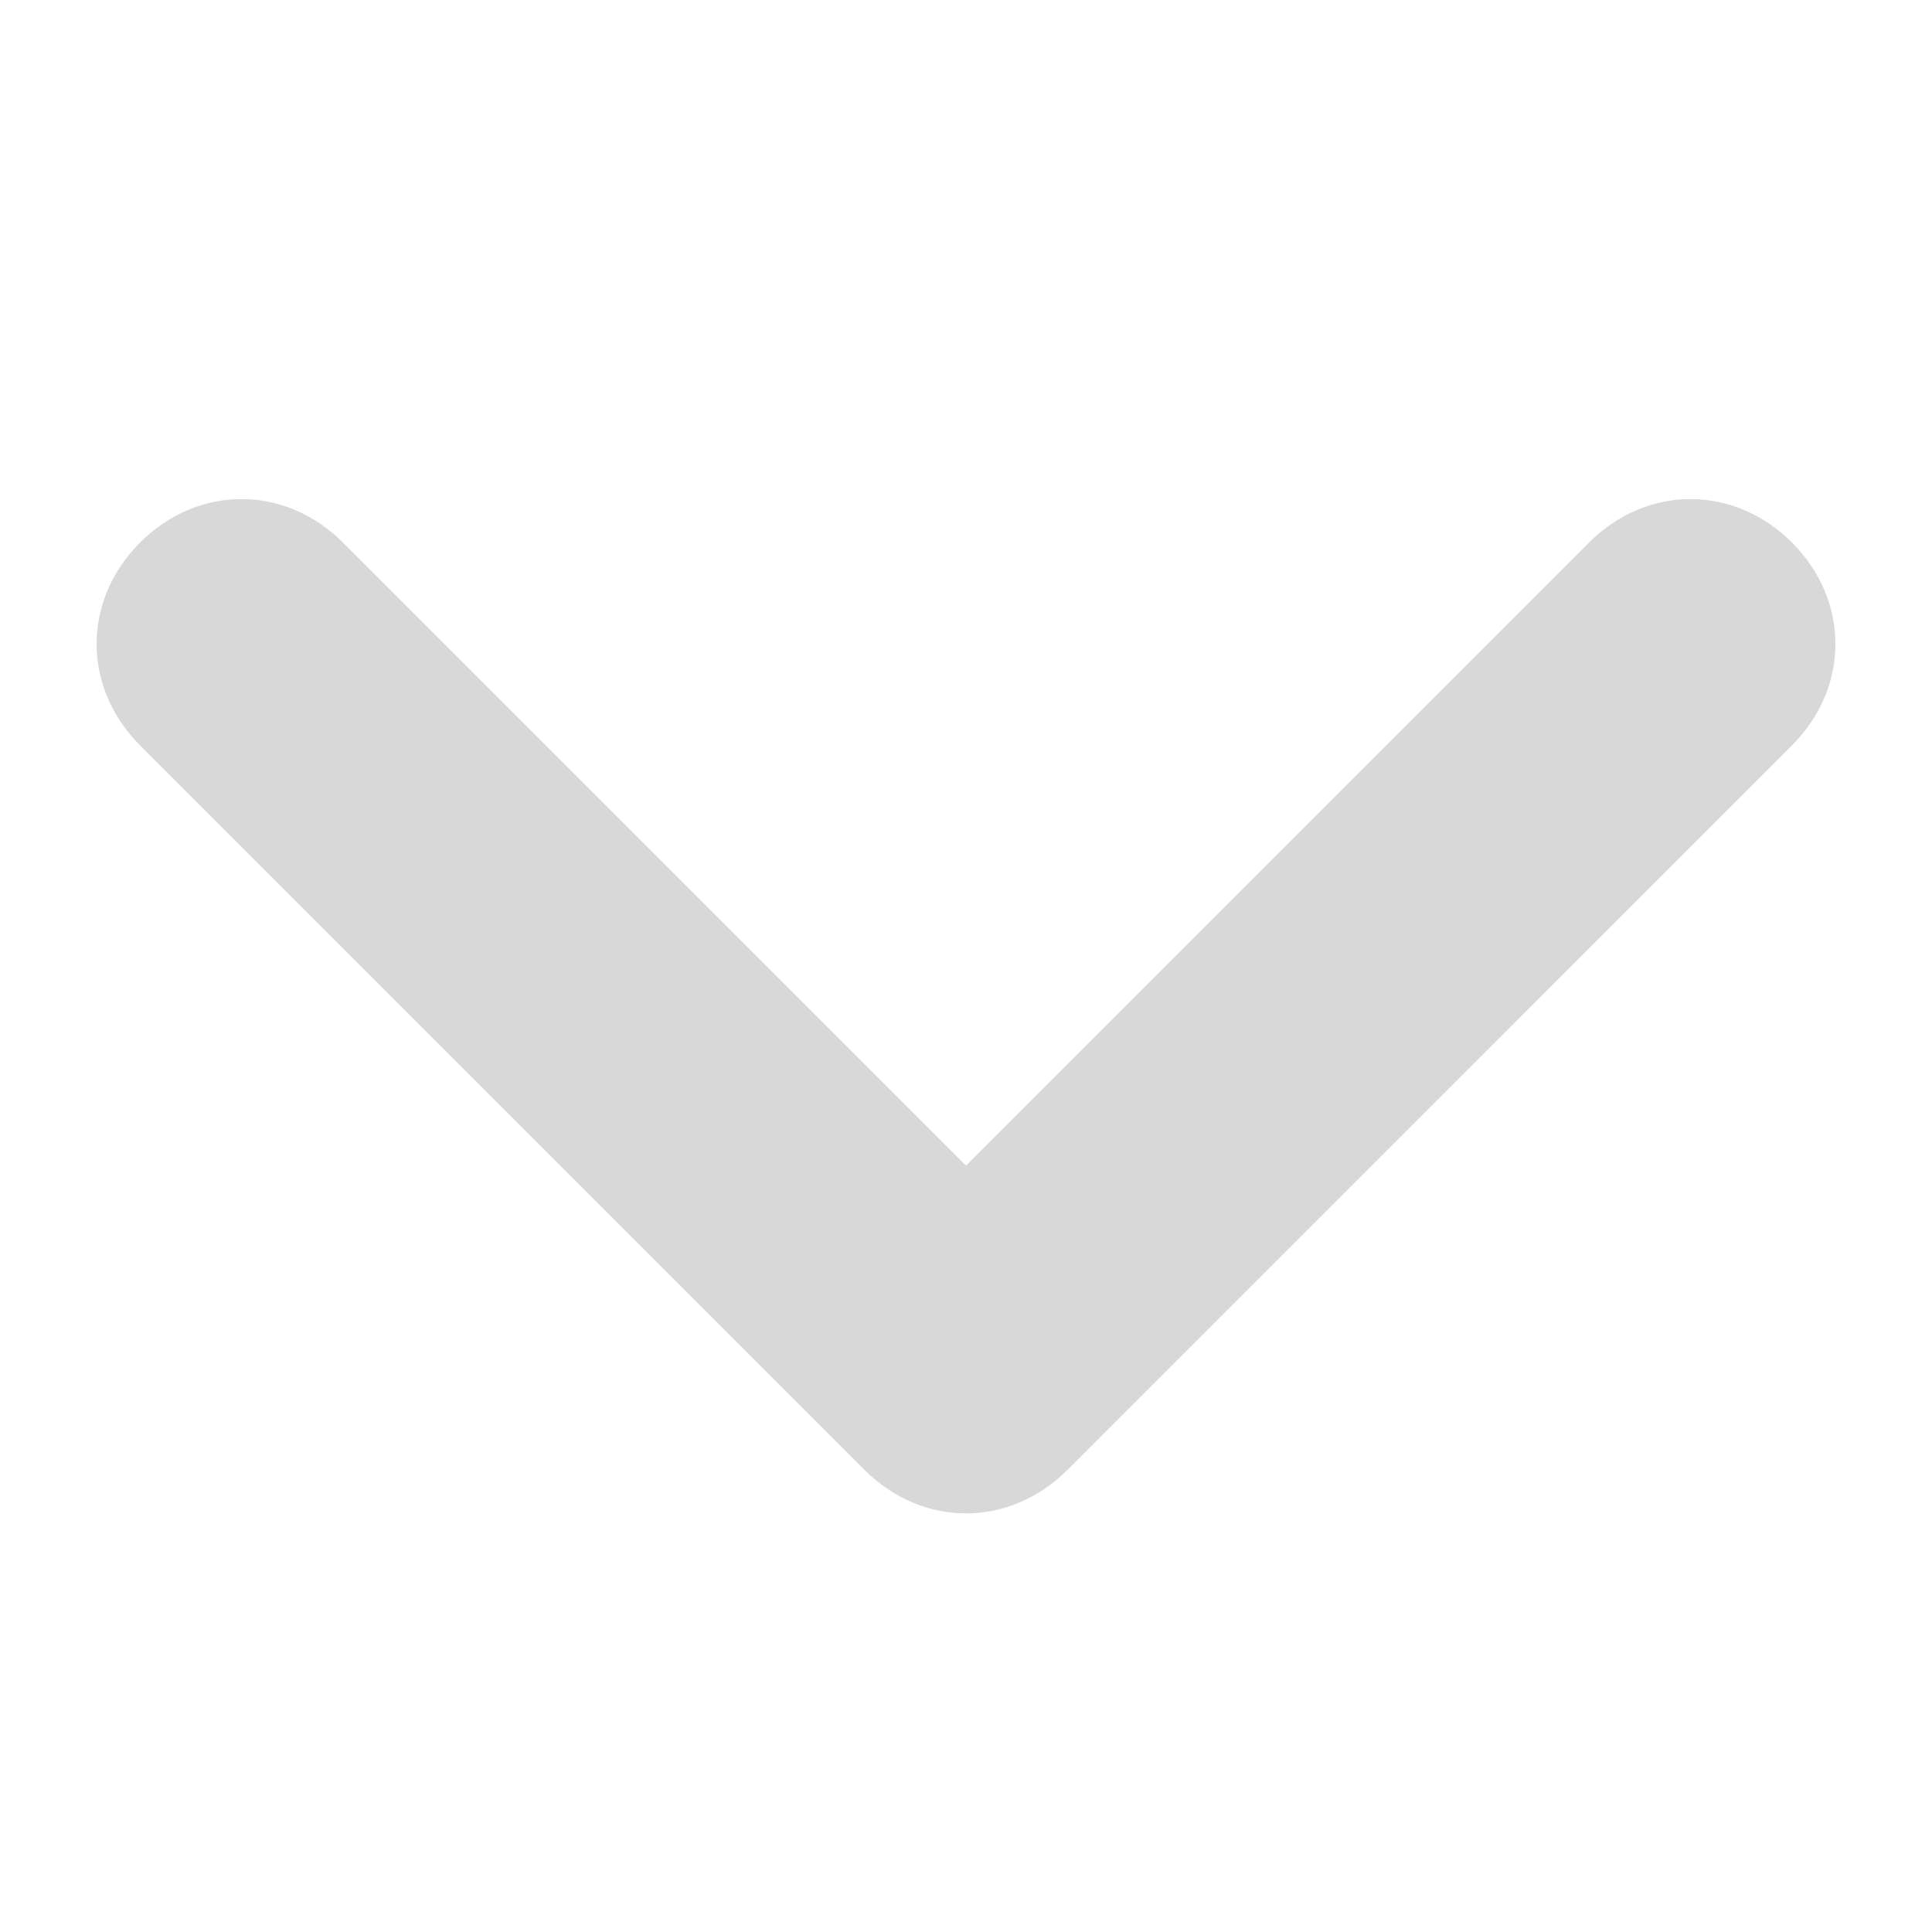 <?xml version="1.0" encoding="utf-8"?>
<!-- Generator: Adobe Illustrator 16.0.0, SVG Export Plug-In . SVG Version: 6.00 Build 0)  -->
<!DOCTYPE svg PUBLIC "-//W3C//DTD SVG 1.1//EN" "http://www.w3.org/Graphics/SVG/1.1/DTD/svg11.dtd">
<svg version="1.1" id="图层_1" xmlns="http://www.w3.org/2000/svg" xmlns:xlink="http://www.w3.org/1999/xlink" x="0px" y="0px"
	 width="64px" height="64px" viewBox="0 0 64 64" enable-background="new 0 0 64 64" xml:space="preserve">
<path fill="#D8D8D8" d="M32,38.613l20.64-20.641c1.92-1.919,4.799-1.919,6.721,0c1.919,1.92,1.919,4.801,0,6.72l-24,24.001
	c-1.921,1.919-4.8,1.919-6.721,0l-24-24.001c-1.919-1.919-1.919-4.8,0-6.72c1.92-1.919,4.8-1.919,6.72,0L32,38.613z"/>
</svg>
